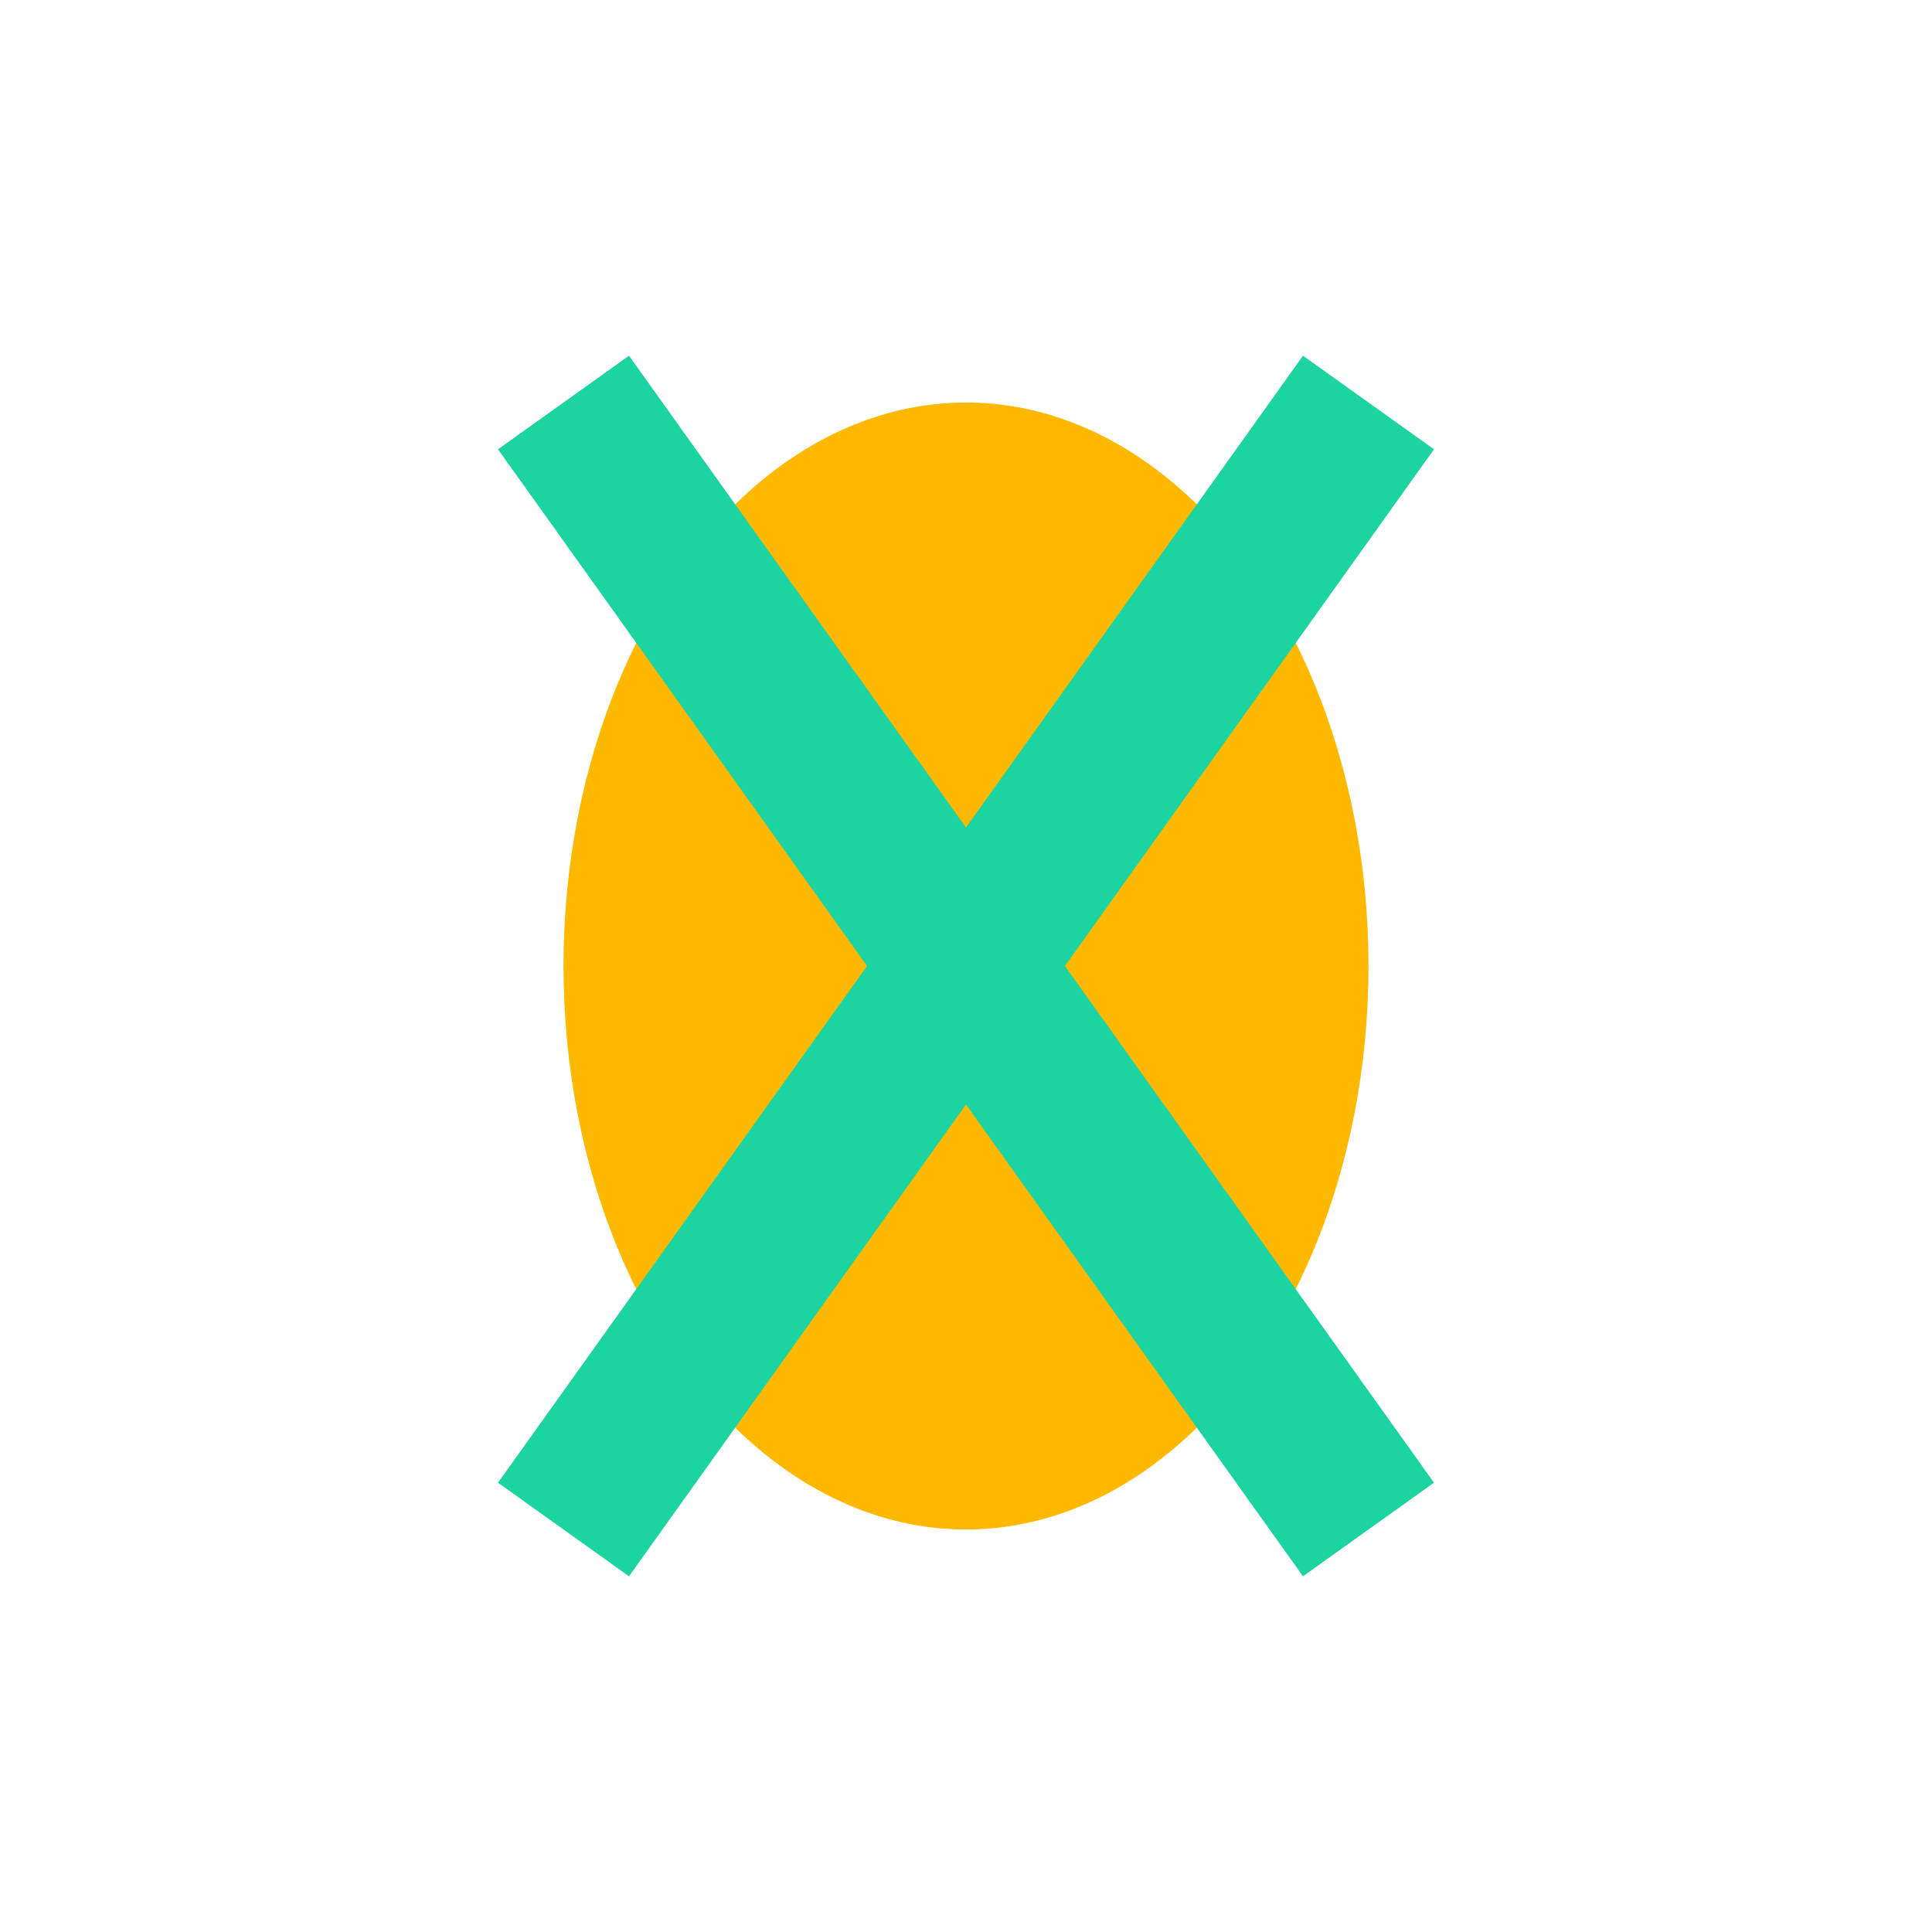 <!-- Debts Icon -->
<svg width="24" height="24" viewBox="0 0 24 24" fill="none" xmlns="http://www.w3.org/2000/svg">
  <ellipse cx="12" cy="12" rx="5" ry="7" fill="#FFB800"/>
  <line x1="7" y1="5" x2="17" y2="19" stroke="#1CD3A2" stroke-width="2"/>
  <line x1="17" y1="5" x2="7" y2="19" stroke="#1CD3A2" stroke-width="2"/>
</svg>